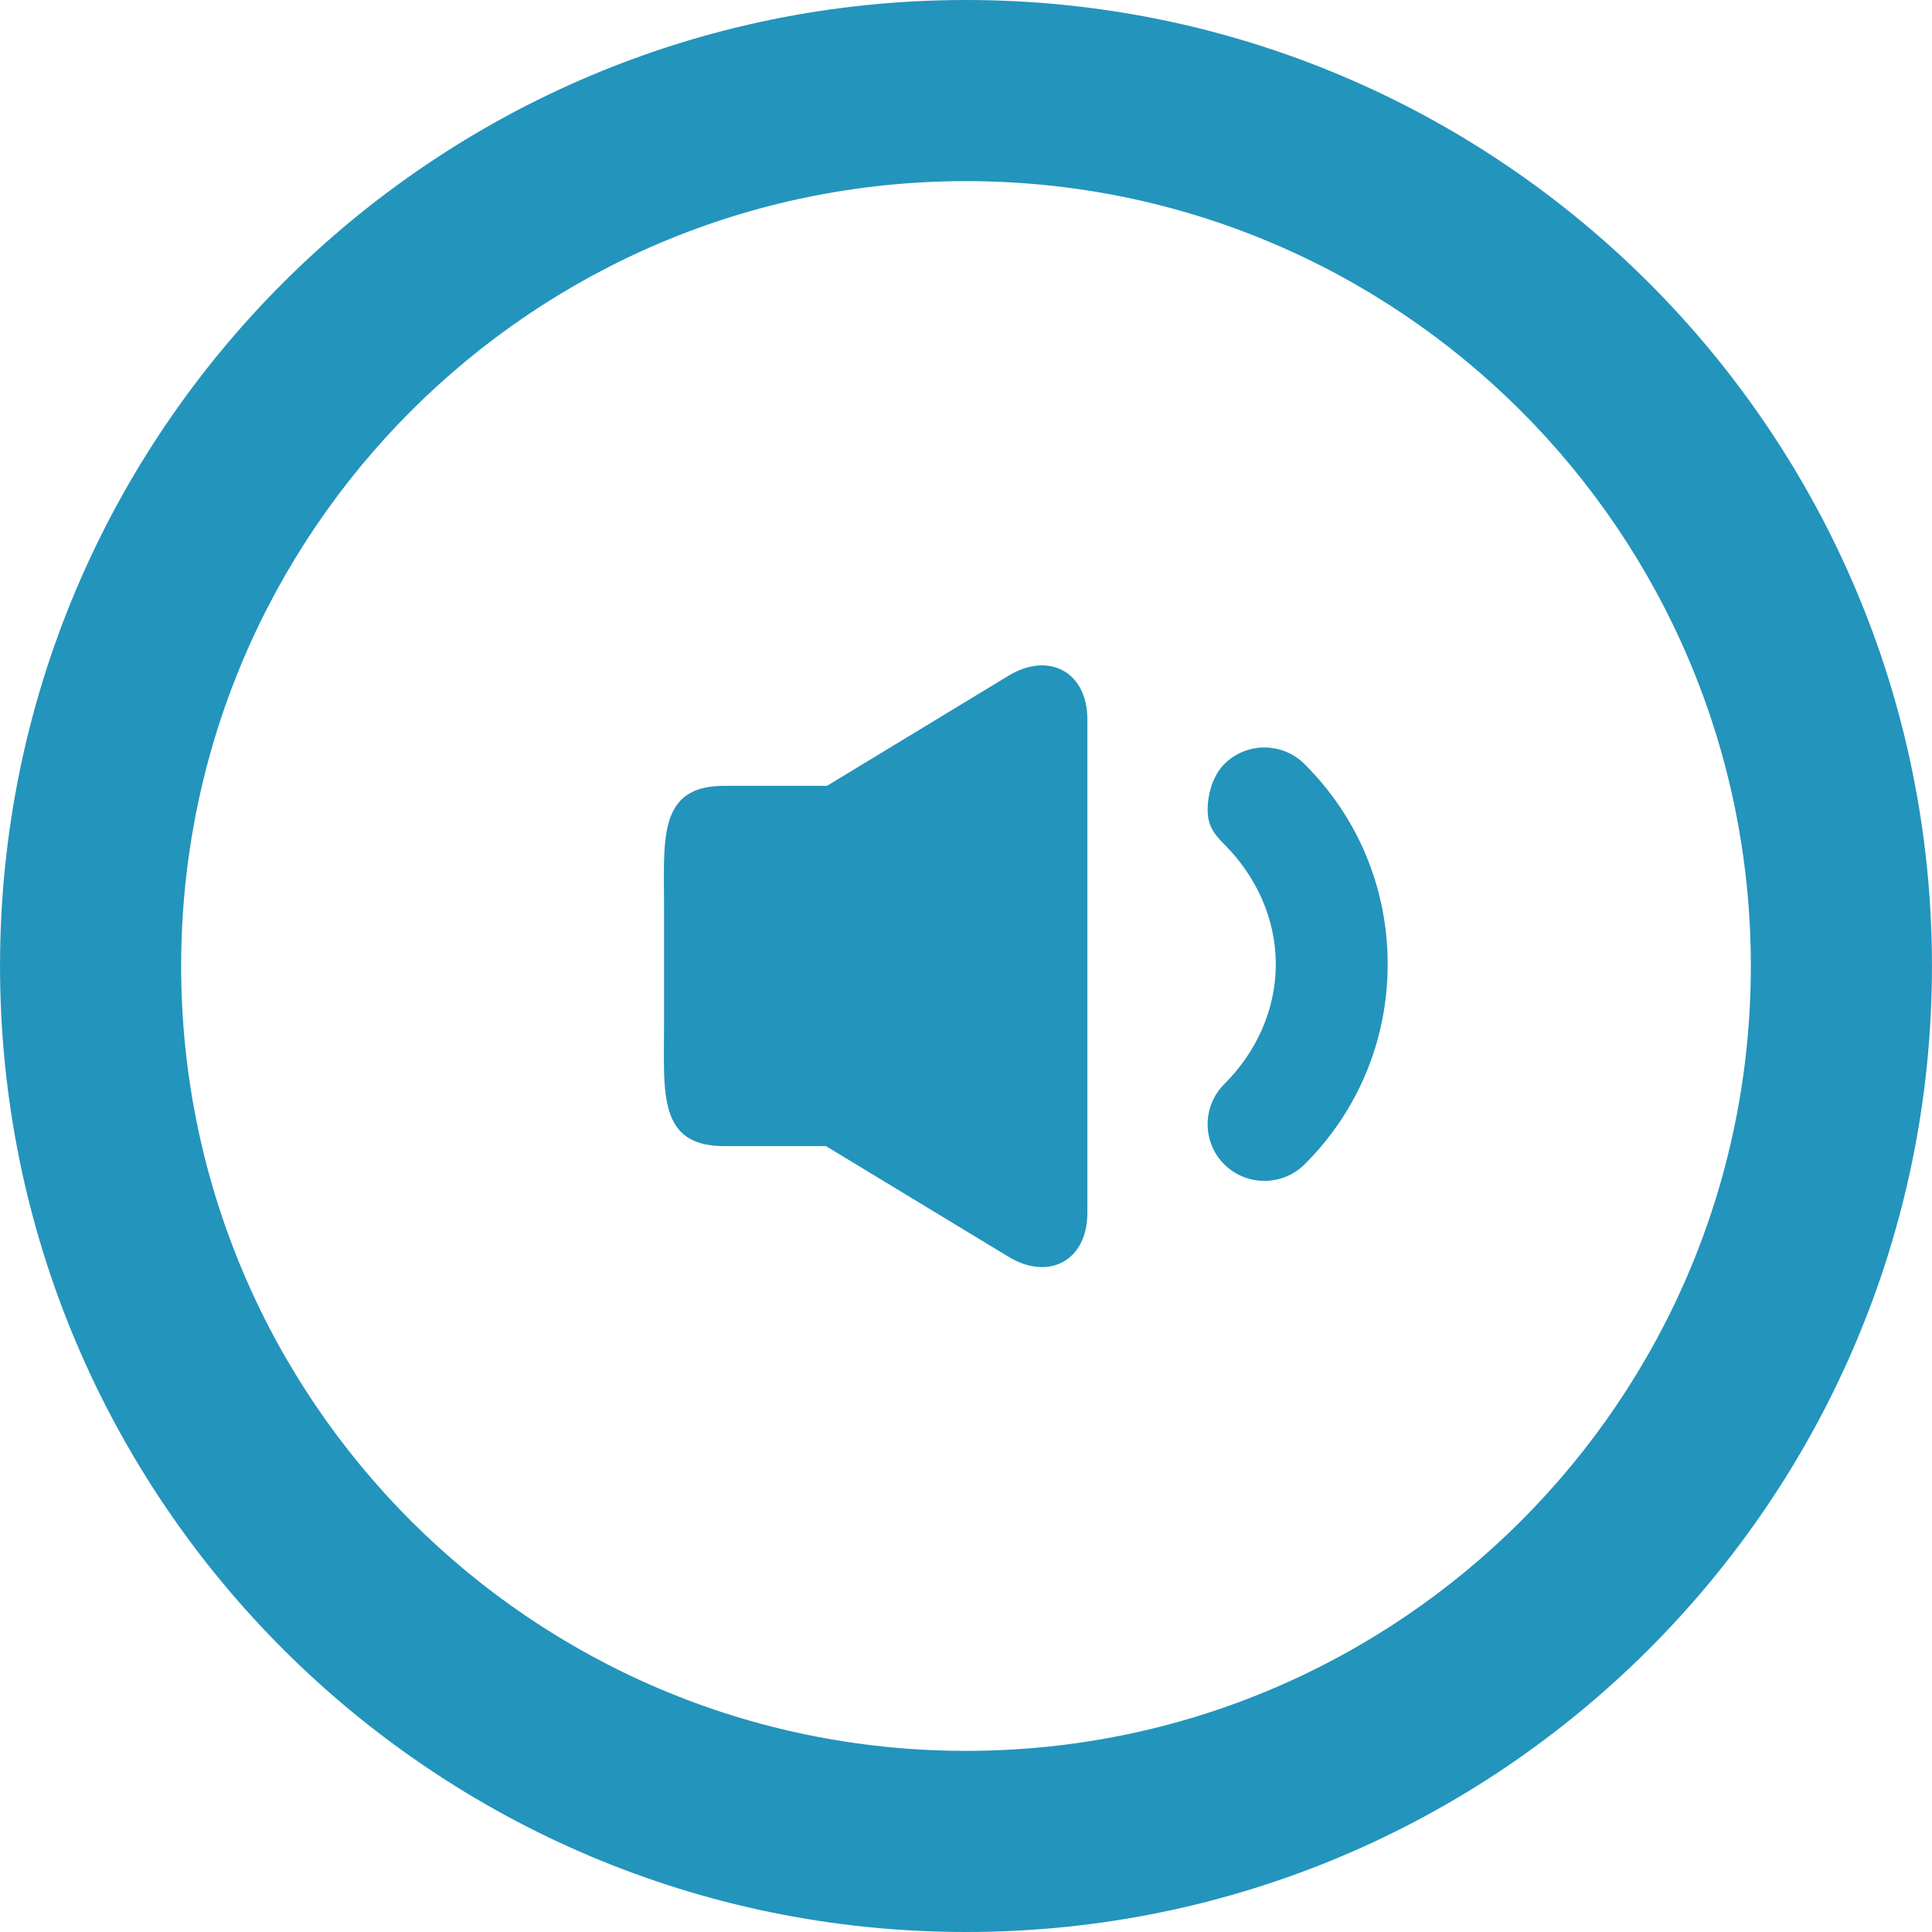 <?xml version="1.0" encoding="iso-8859-1"?>
<!-- Generator: Adobe Illustrator 19.0.0, SVG Export Plug-In . SVG Version: 6.00 Build 0)  -->
<svg version="1.1" id="Layer_1" xmlns="http://www.w3.org/2000/svg" xmlns:xlink="http://www.w3.org/1999/xlink" x="0px" y="0px"
	 viewBox="0 0 286.054 286.054" style="enable-background:new 0 0 286.054 286.054;" xml:space="preserve">
<g>
	<path style="fill:#2394BC;" d="M143.031,0C64.036,0,0.004,64.031,0.004,143.027s64.04,143.027,143.027,143.027
		c78.978,0,143.018-64.031,143.018-143.027C286.049,64.049,222.009,0,143.031,0z M143.031,259.236
		c-64.183,0-116.209-52.026-116.209-116.209c0-64.192,52.017-116.209,116.209-116.209c64.183,0,116.2,52.017,116.2,116.209
		C259.232,207.21,207.215,259.236,143.031,259.236z"/>
	<path style="fill:#2394BC;" d="M149.28,100.074l-26.835,16.278h-15.277c-9.779,0-8.85,7.974-8.85,17.78v17.78
		c0,9.833-0.93,17.78,8.85,17.78h15.116l26.996,16.359c5.9,3.629,11.719,0.697,11.719-6.499v-73.006
		C160.999,99.368,155.18,96.454,149.28,100.074z"/>
	<path style="fill:#2394BC;" d="M193.153,113.134c-3.281-3.281-8.608-3.281-11.889,0c-1.654,1.654-2.458,4.407-2.458,6.722
		c0,2.306,0.822,3.522,2.458,5.149c4.747,4.747,7.634,11.049,7.634,17.762s-2.887,13.024-7.634,17.753
		c-3.281,3.281-3.281,8.6,0,11.871c3.281,3.272,8.608,3.272,11.907,0c7.929-7.92,12.291-18.433,12.291-29.624
		C205.463,131.576,201.1,121.037,193.153,113.134z"/>
</g>
<g>
</g>
<g>
</g>
<g>
</g>
<g>
</g>
<g>
</g>
<g>
</g>
<g>
</g>
<g>
</g>
<g>
</g>
<g>
</g>
<g>
</g>
<g>
</g>
<g>
</g>
<g>
</g>
<g>
</g>
</svg>
